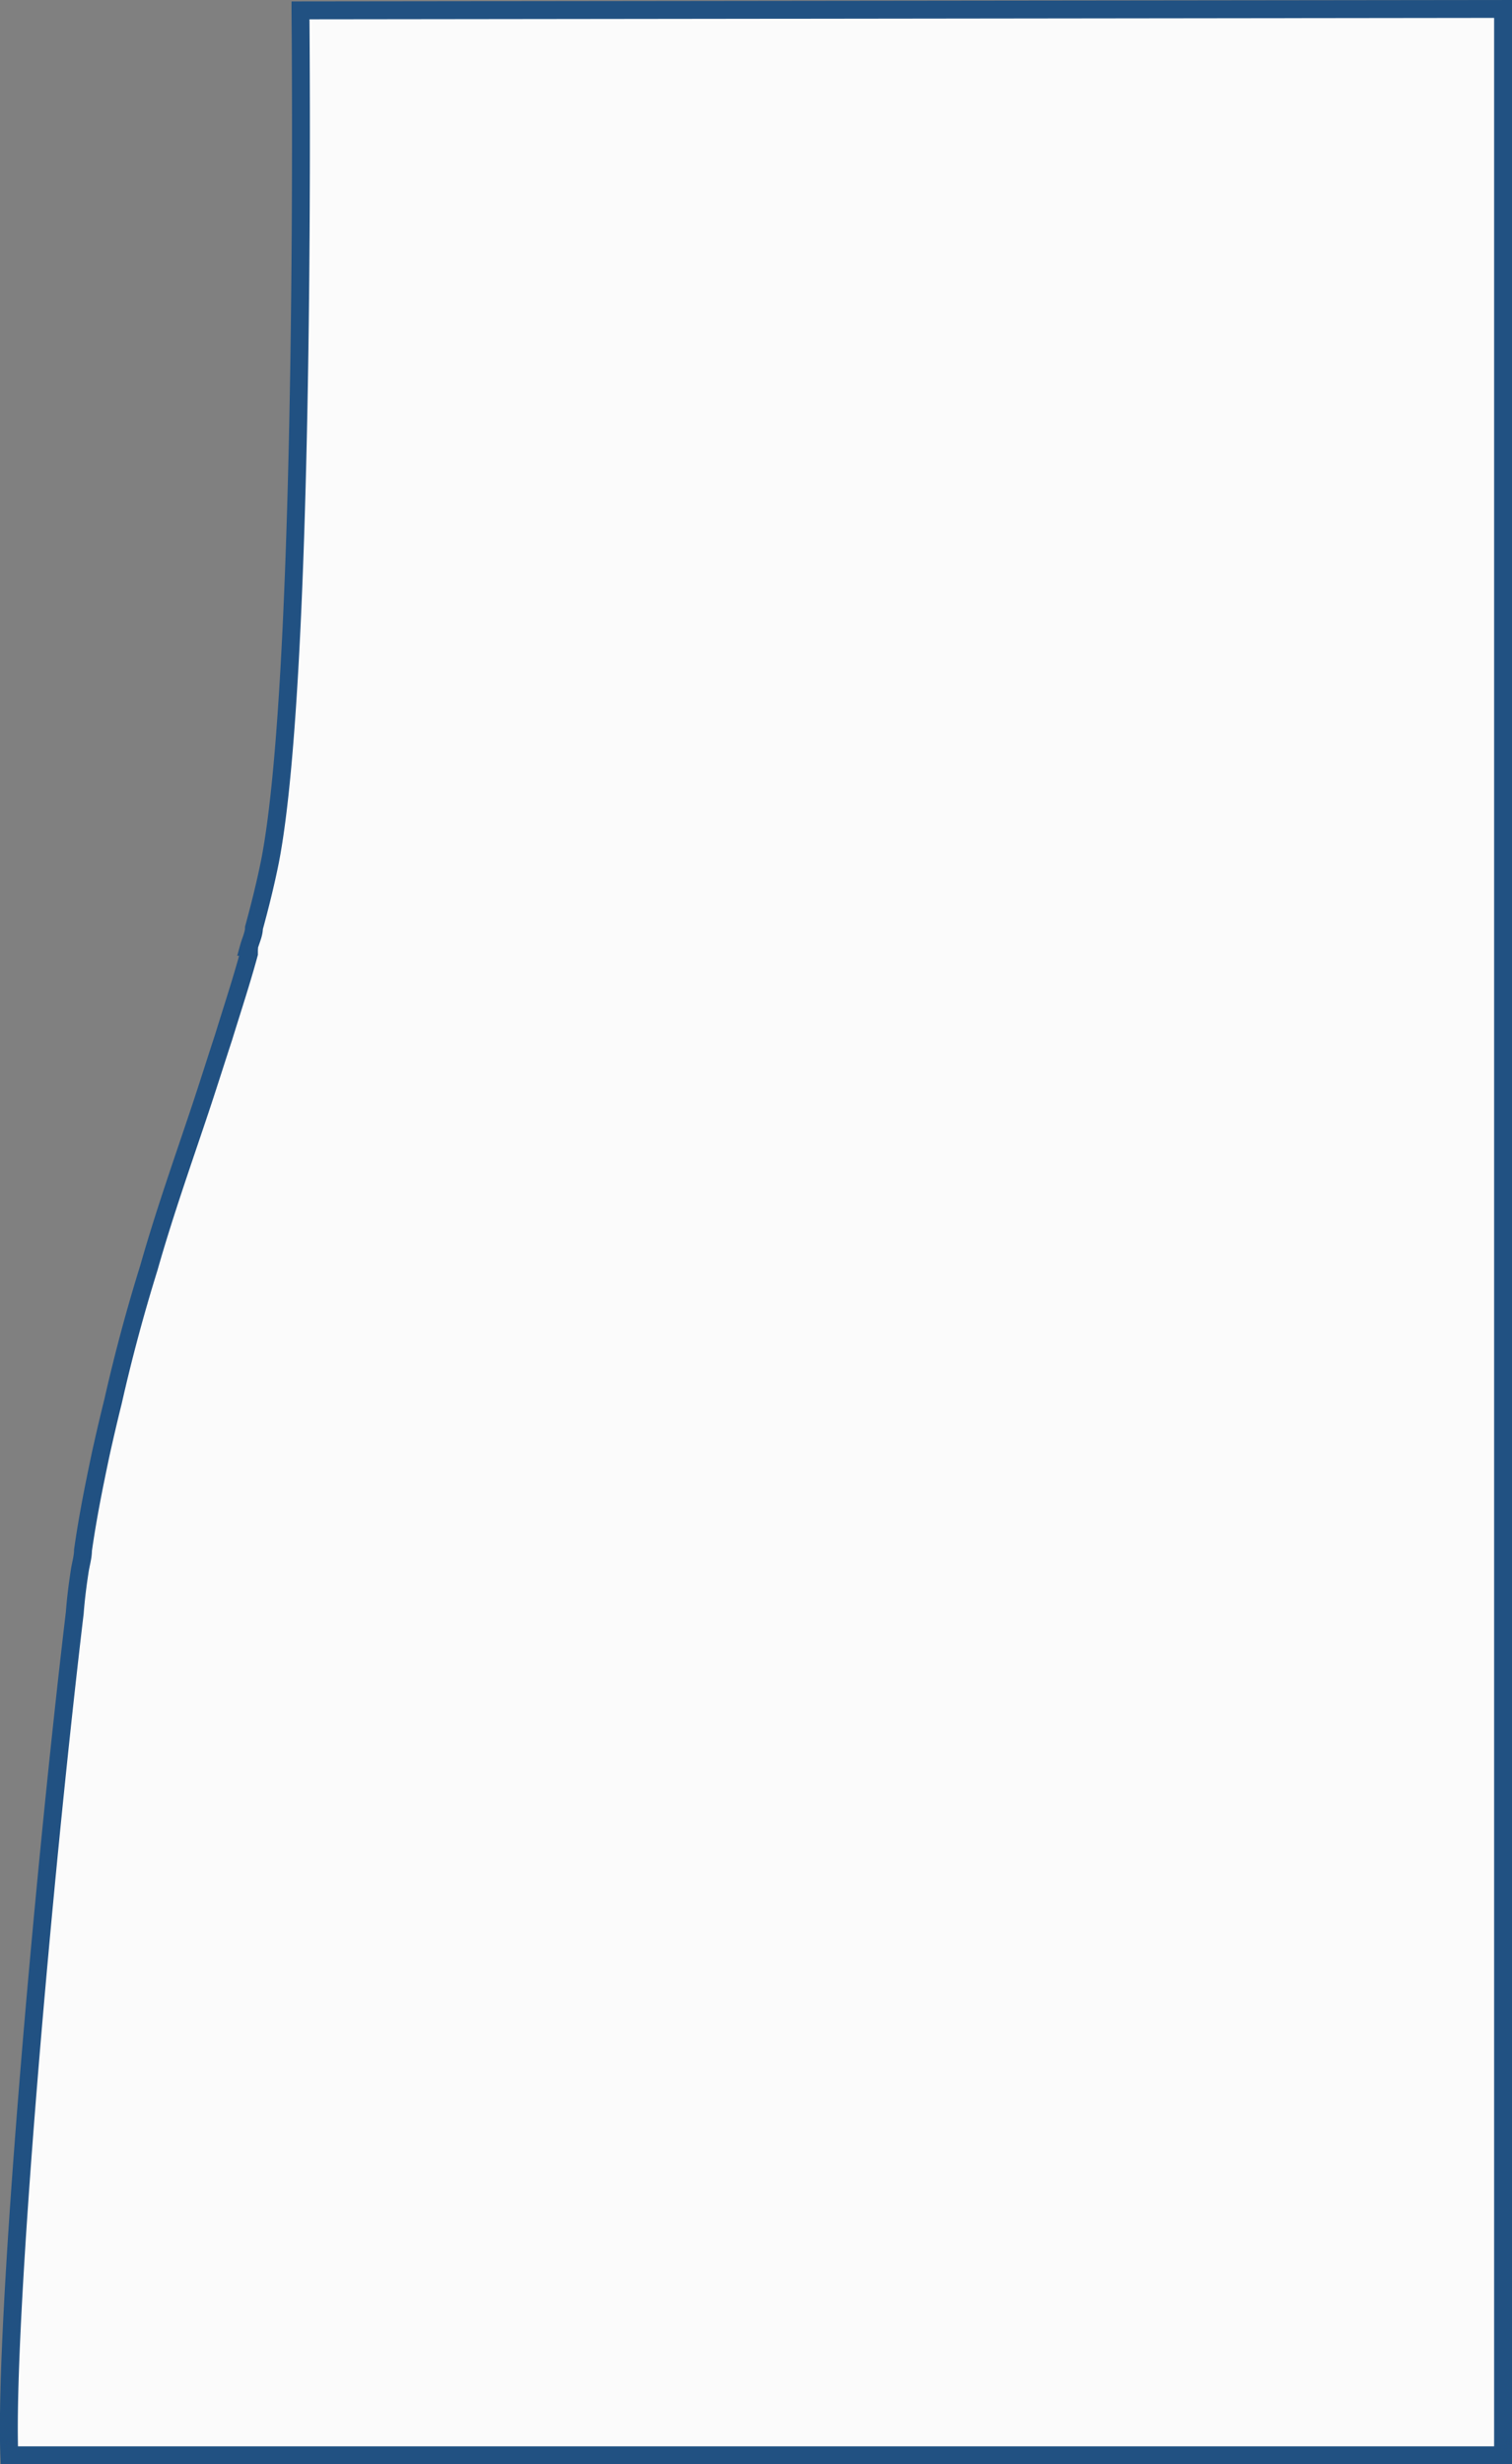 <svg xmlns="http://www.w3.org/2000/svg" viewBox="0 0 42.27 68.89"><rect x="0" y="0" width="42.27" height="68.89" fill="#808080" stroke="none"/><g data-name="Layer 2"><path d="M.26 68.64h41.76V.25L8.4.29c0 .23.19 18.42-.85 23.78-.12.6-.27 1.21-.45 1.87 0 .17-.09.35-.14.53a.17.17 0 010 .07v.12c-.2.74-.46 1.53-.71 2.34-.21.64-.42 1.31-.65 2-.47 1.41-1 2.9-1.44 4.45a.06.06 0 010 0h0a48.53 48.53 0 00-1 3.73c-.12.48-.24 1-.34 1.45-.19.9-.37 1.79-.5 2.71 0 .18-.06.38-.09.57-.06.39-.11.78-.14 1.18C1.19 52.65.12 64.94.26 68.64z" fill="#fbfbfb" stroke="#215182" stroke-miterlimit="10" stroke-width=".5" data-name="Layer 1"/></g></svg>